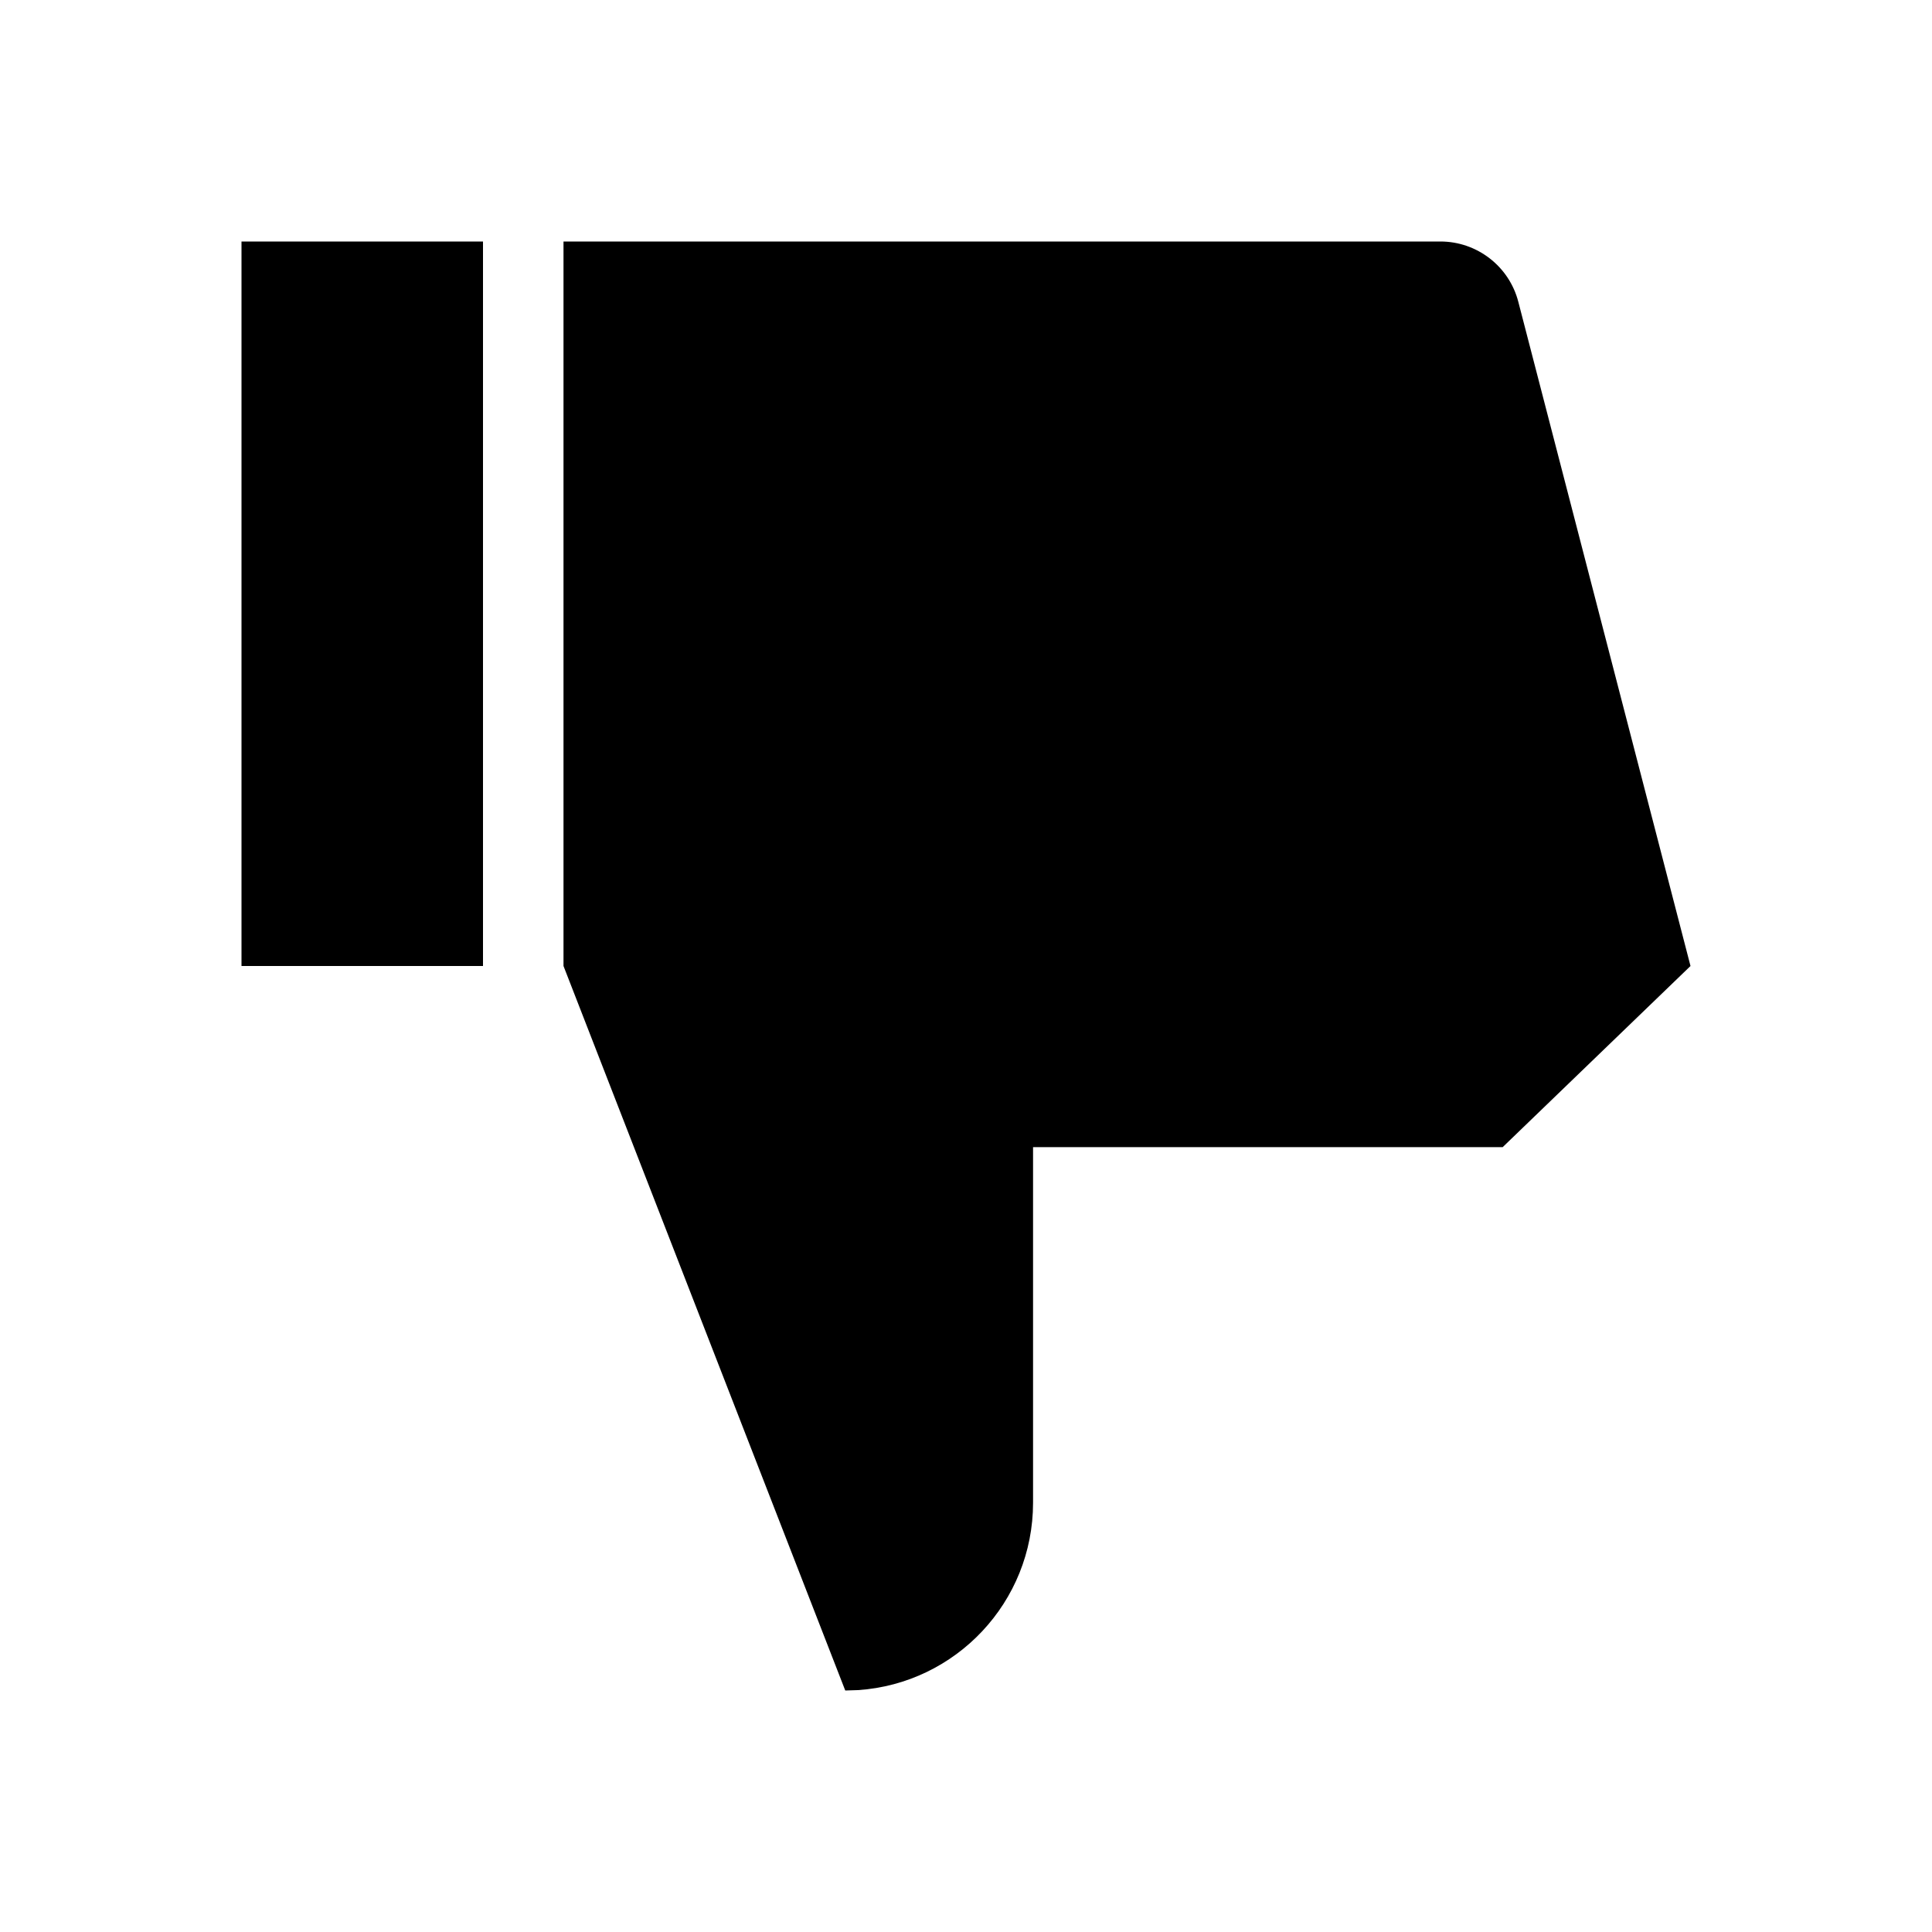 <?xml version="1.0" encoding="UTF-8"?>
<svg width="24px" height="24px" viewBox="0 0 24 24" version="1.1" xmlns="http://www.w3.org/2000/svg" xmlns:xlink="http://www.w3.org/1999/xlink">
    <!-- Generator: Sketch 57.1 (83088) - https://sketch.com -->
    <title>ICON/最新/thumb_down</title>
    <desc>Created with Sketch.</desc>
    <g id="ICON/最新/thumb_down" stroke="none" stroke-width="1" fill="none" fill-rule="evenodd">
        <g id="thumb_up" transform="translate(3, 3)" fill="#000000">
            <path d="M7.5,0 L7.66,0.005 C8.874,0.087 9.833,1.098 9.833,2.333 L9.833,2.333 L9.833,6.75 L15.667,6.75 L18,9 L15.861,17.251 C15.747,17.692 15.348,18 14.893,18 L14.893,18 L4,18 L4,9 L7.5,0 Z M3,9 L3,18 L0,18 L0,9 L3,9 Z" id="thumb_down" transform="translate(9, 9) scale(1, -1) translate(-9, -9) "></path>
        </g>
    </g>
</svg>